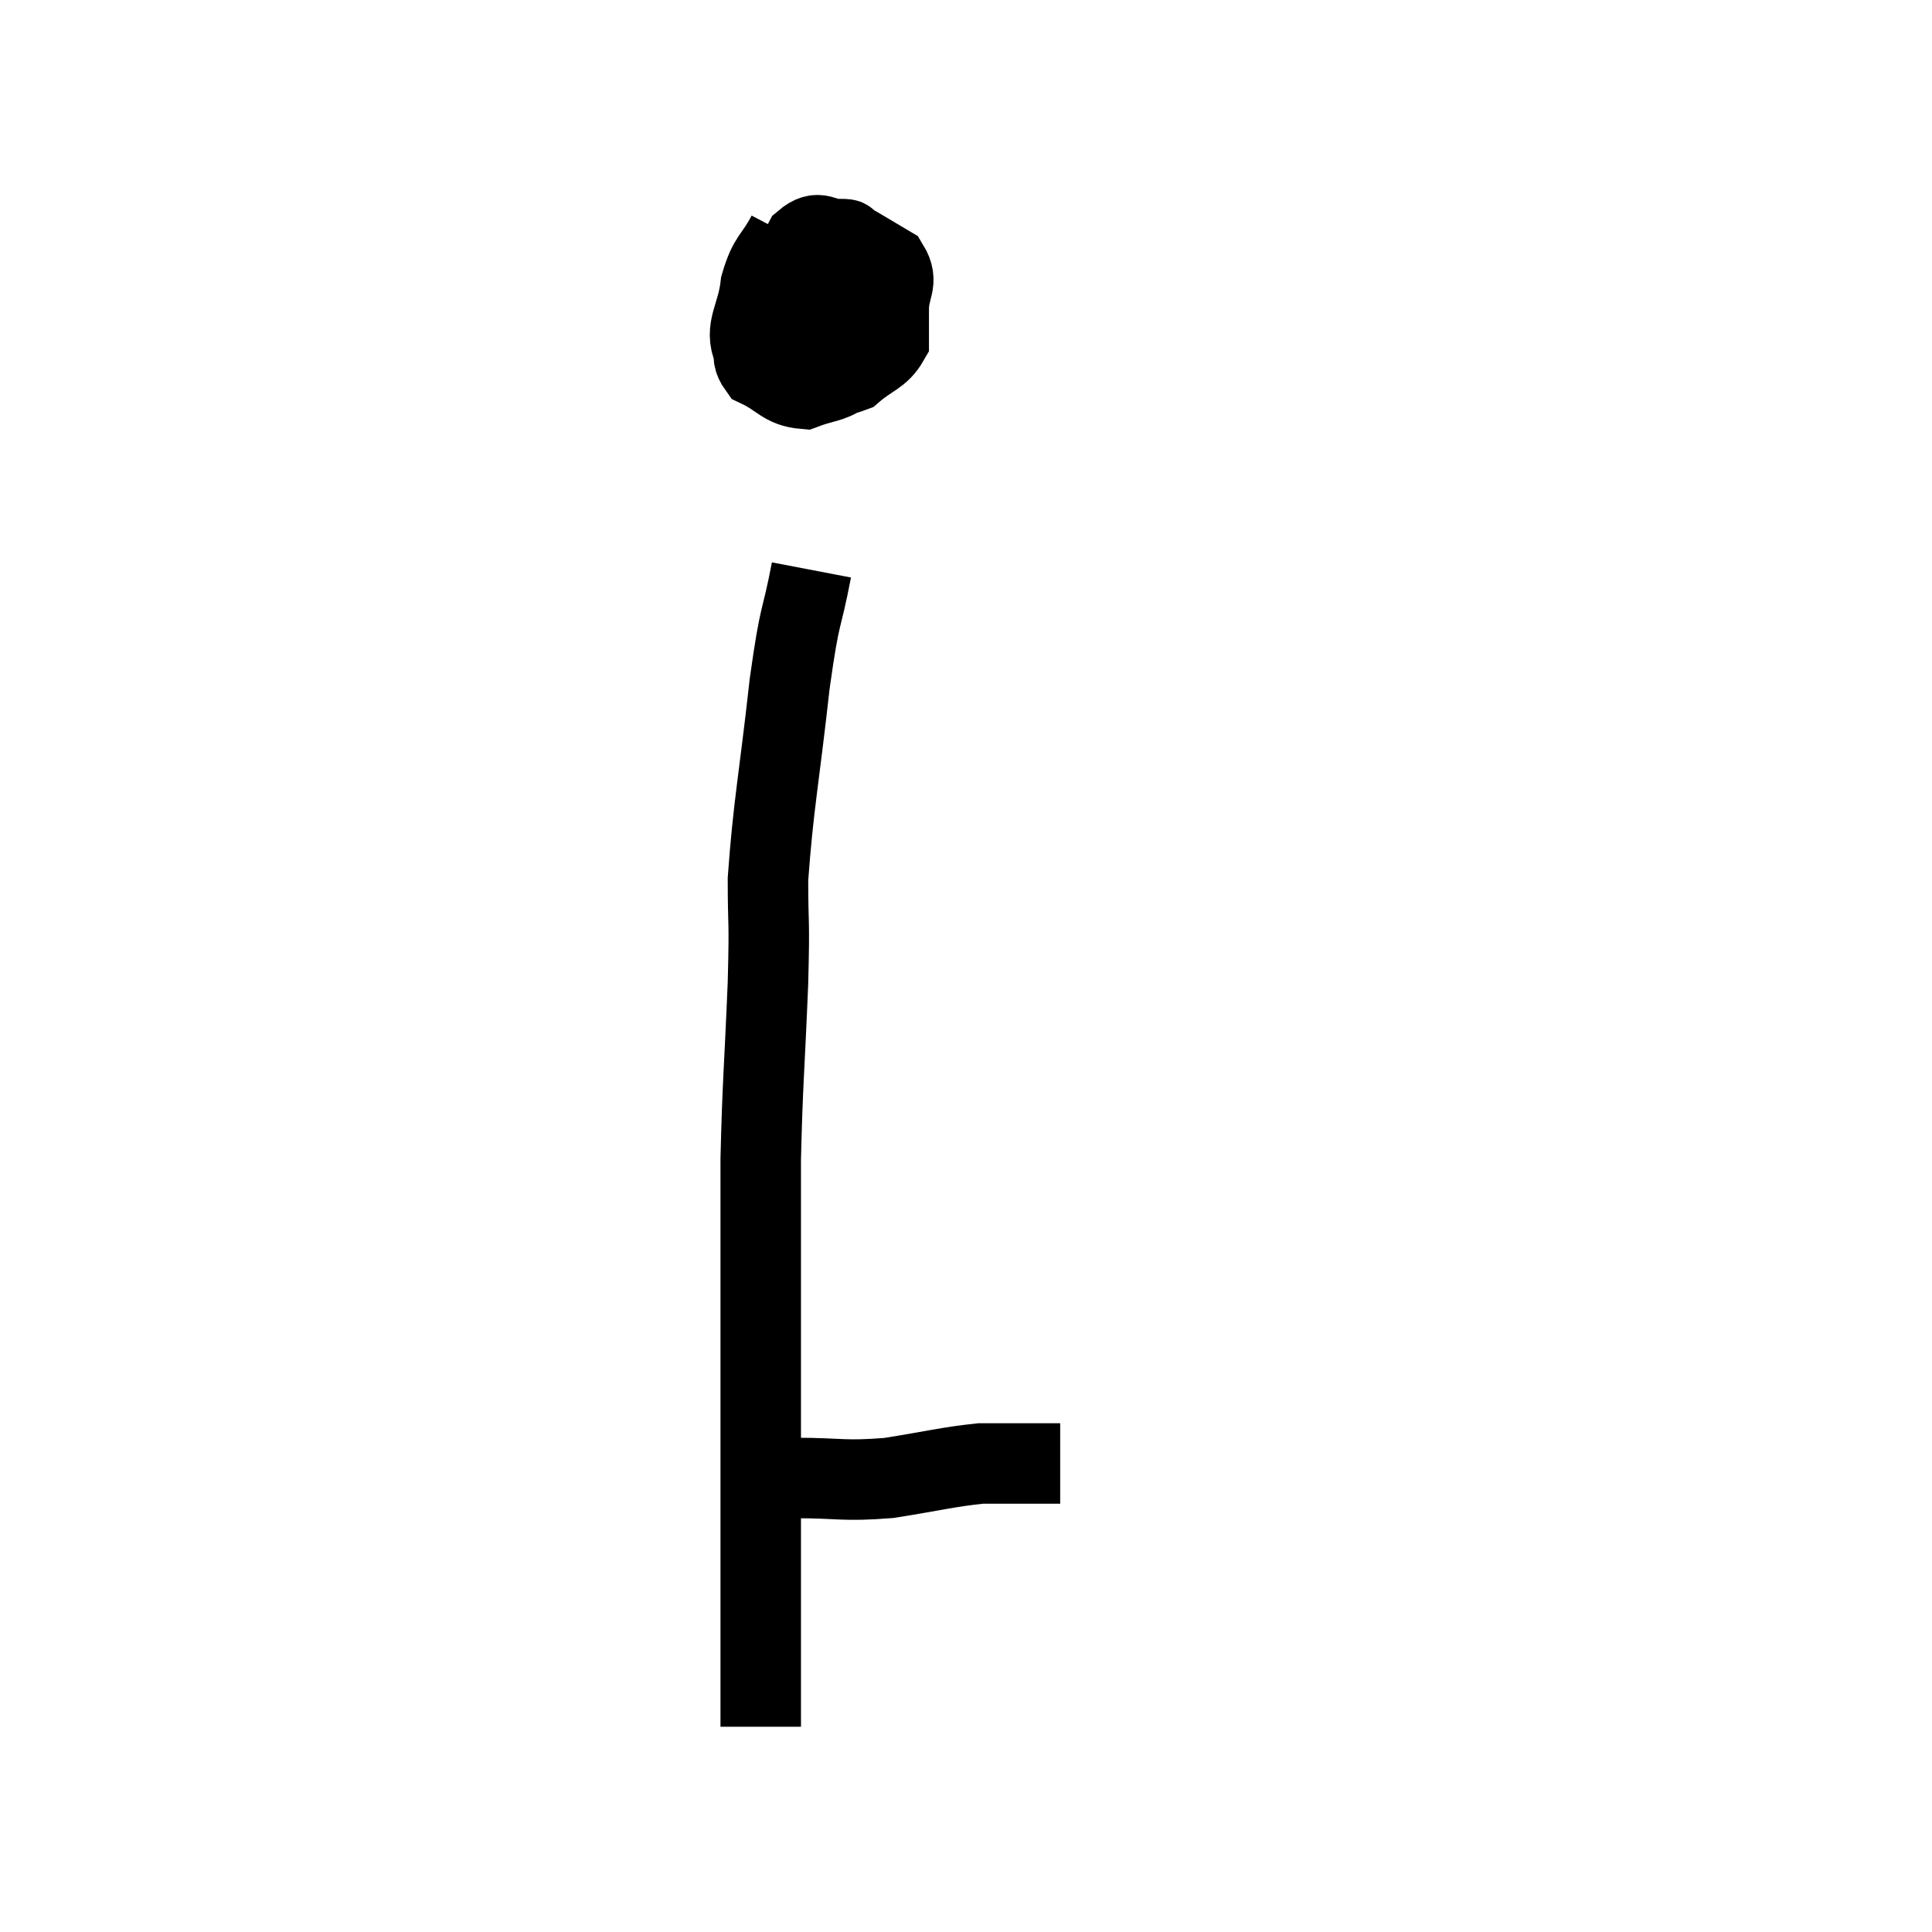 <svg width="48" height="48" viewBox="0 0 48 48" xmlns="http://www.w3.org/2000/svg"><path d="M 19.56 5.82 C 19.23 6.45, 19.11 6.36, 18.9 7.08 C 18.81 7.89, 18.48 8.145, 18.72 8.7 C 19.29 9, 19.245 9.165, 19.86 9.3 C 20.52 9.27, 20.625 9.45, 21.18 9.24 C 21.63 8.85, 21.855 8.85, 22.08 8.46 C 22.08 8.07, 22.08 8.145, 22.08 7.68 C 22.08 7.14, 22.335 7.02, 22.08 6.6 C 21.57 6.3, 21.36 6.165, 21.06 6 C 20.97 5.97, 21.15 5.94, 20.88 5.94 C 20.43 5.97, 20.37 5.67, 19.98 6 C 19.65 6.63, 19.59 6.72, 19.32 7.26 C 19.11 7.71, 19.02 7.695, 18.9 8.16 C 18.87 8.64, 18.57 8.745, 18.84 9.12 C 19.41 9.39, 19.455 9.615, 19.98 9.66 C 20.46 9.48, 20.64 9.51, 20.94 9.3 C 21.06 9.06, 21.06 9.18, 21.18 8.82 C 21.3 8.34, 21.36 8.37, 21.42 7.86 C 21.42 7.32, 21.615 7.125, 21.42 6.78 C 21.03 6.63, 21.03 6.435, 20.64 6.48 C 20.25 6.72, 20.055 6.6, 19.86 6.96 C 19.86 7.44, 19.815 7.485, 19.86 7.92 C 19.95 8.31, 19.86 8.4, 20.04 8.7 L 20.58 9.12" fill="none" stroke="black" stroke-width="2"></path><path d="M 20.16 14.16 C 19.89 15.57, 19.89 15.06, 19.62 16.98 C 19.35 19.41, 19.215 19.98, 19.08 21.84 C 19.08 23.13, 19.125 22.68, 19.08 24.42 C 18.99 26.61, 18.945 26.895, 18.9 28.8 C 18.9 30.42, 18.9 30.585, 18.9 32.04 C 18.9 33.33, 18.9 33.375, 18.9 34.62 C 18.9 35.82, 18.9 35.64, 18.9 37.02 C 18.9 38.58, 18.9 38.865, 18.9 40.14 C 18.9 41.13, 18.9 41.43, 18.9 42.12 C 18.9 42.51, 18.9 42.705, 18.9 42.9 C 18.9 42.9, 18.9 42.9, 18.9 42.9 C 18.9 42.9, 18.9 42.9, 18.9 42.9 L 18.9 42.9" fill="none" stroke="black" stroke-width="2"></path><path d="M 18.72 36.72 C 18.9 36.72, 18.825 36.72, 19.08 36.72 C 19.41 36.72, 18.99 36.72, 19.74 36.72 C 20.91 36.72, 20.925 36.81, 22.08 36.72 C 23.22 36.54, 23.52 36.45, 24.36 36.36 C 24.9 36.36, 24.945 36.36, 25.44 36.36 C 25.89 36.36, 26.115 36.36, 26.34 36.36 C 26.34 36.36, 26.34 36.36, 26.34 36.36 L 26.34 36.36" fill="none" stroke="black" stroke-width="2"></path></svg>